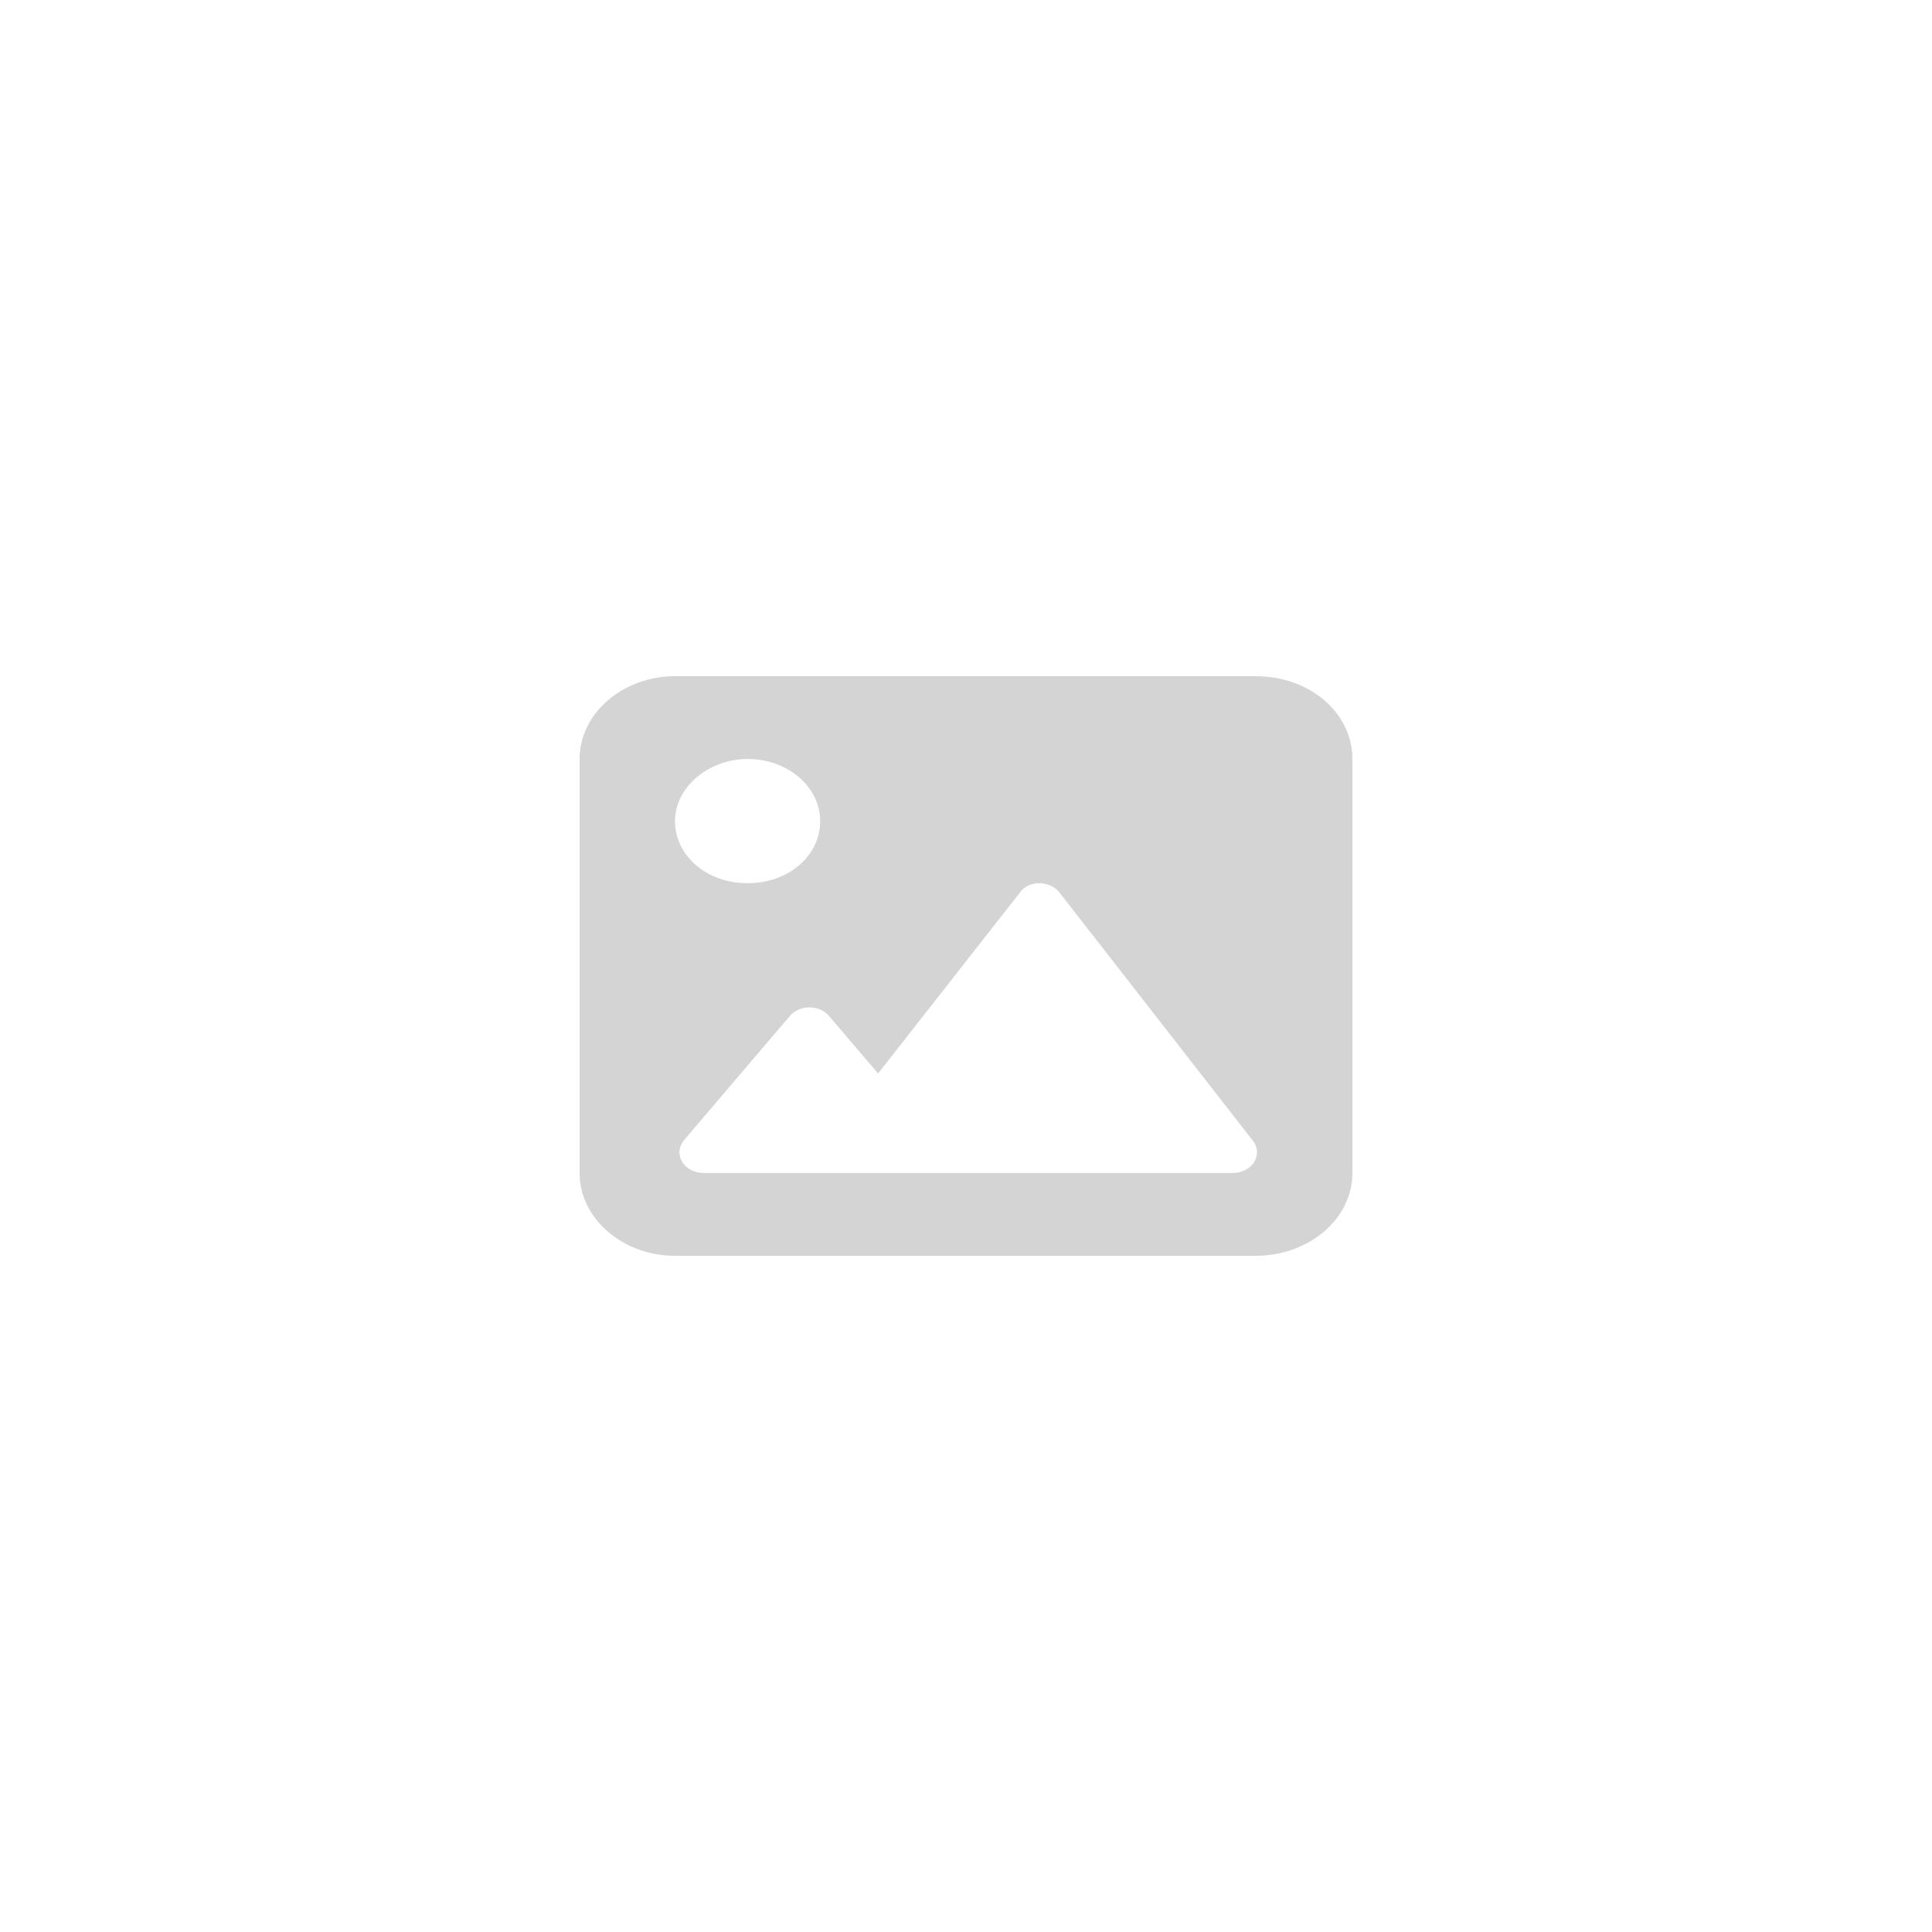 <svg width="500" height="500" viewBox="0 0 500 500" fill="none" xmlns="http://www.w3.org/2000/svg">
<path d="M324.96 175H174.695C161.211 175 150 184.593 150 196.429V303.571C150 315.407 161.211 325 174.692 325H324.956C338.789 325 350 315.407 350 303.571V196.429C350.004 184.593 339.125 175 324.96 175ZM193.478 196.429C203.852 196.429 212.261 203.624 212.261 212.5C212.261 221.376 204.2 228.571 193.478 228.571C182.756 228.571 174.695 221.376 174.695 212.5C174.695 203.624 183.453 196.429 193.478 196.429ZM324.568 300.759C323.473 302.5 321.359 303.571 319.051 303.571H182.095C179.739 303.571 177.583 302.44 176.515 300.642C175.447 298.845 175.648 296.688 177.037 295.057L204.429 262.914C205.609 261.518 207.487 260.714 209.483 260.714C211.479 260.714 213.363 261.532 214.543 262.915L227.245 277.818L263.754 231.245C264.932 229.475 266.889 228.571 268.963 228.571C271.037 228.571 273.013 229.466 274.171 230.957L324.259 295.243C325.546 296.875 325.664 298.984 324.568 300.759Z" fill="#C5C5C5" fill-opacity="0.75"/>
</svg>
